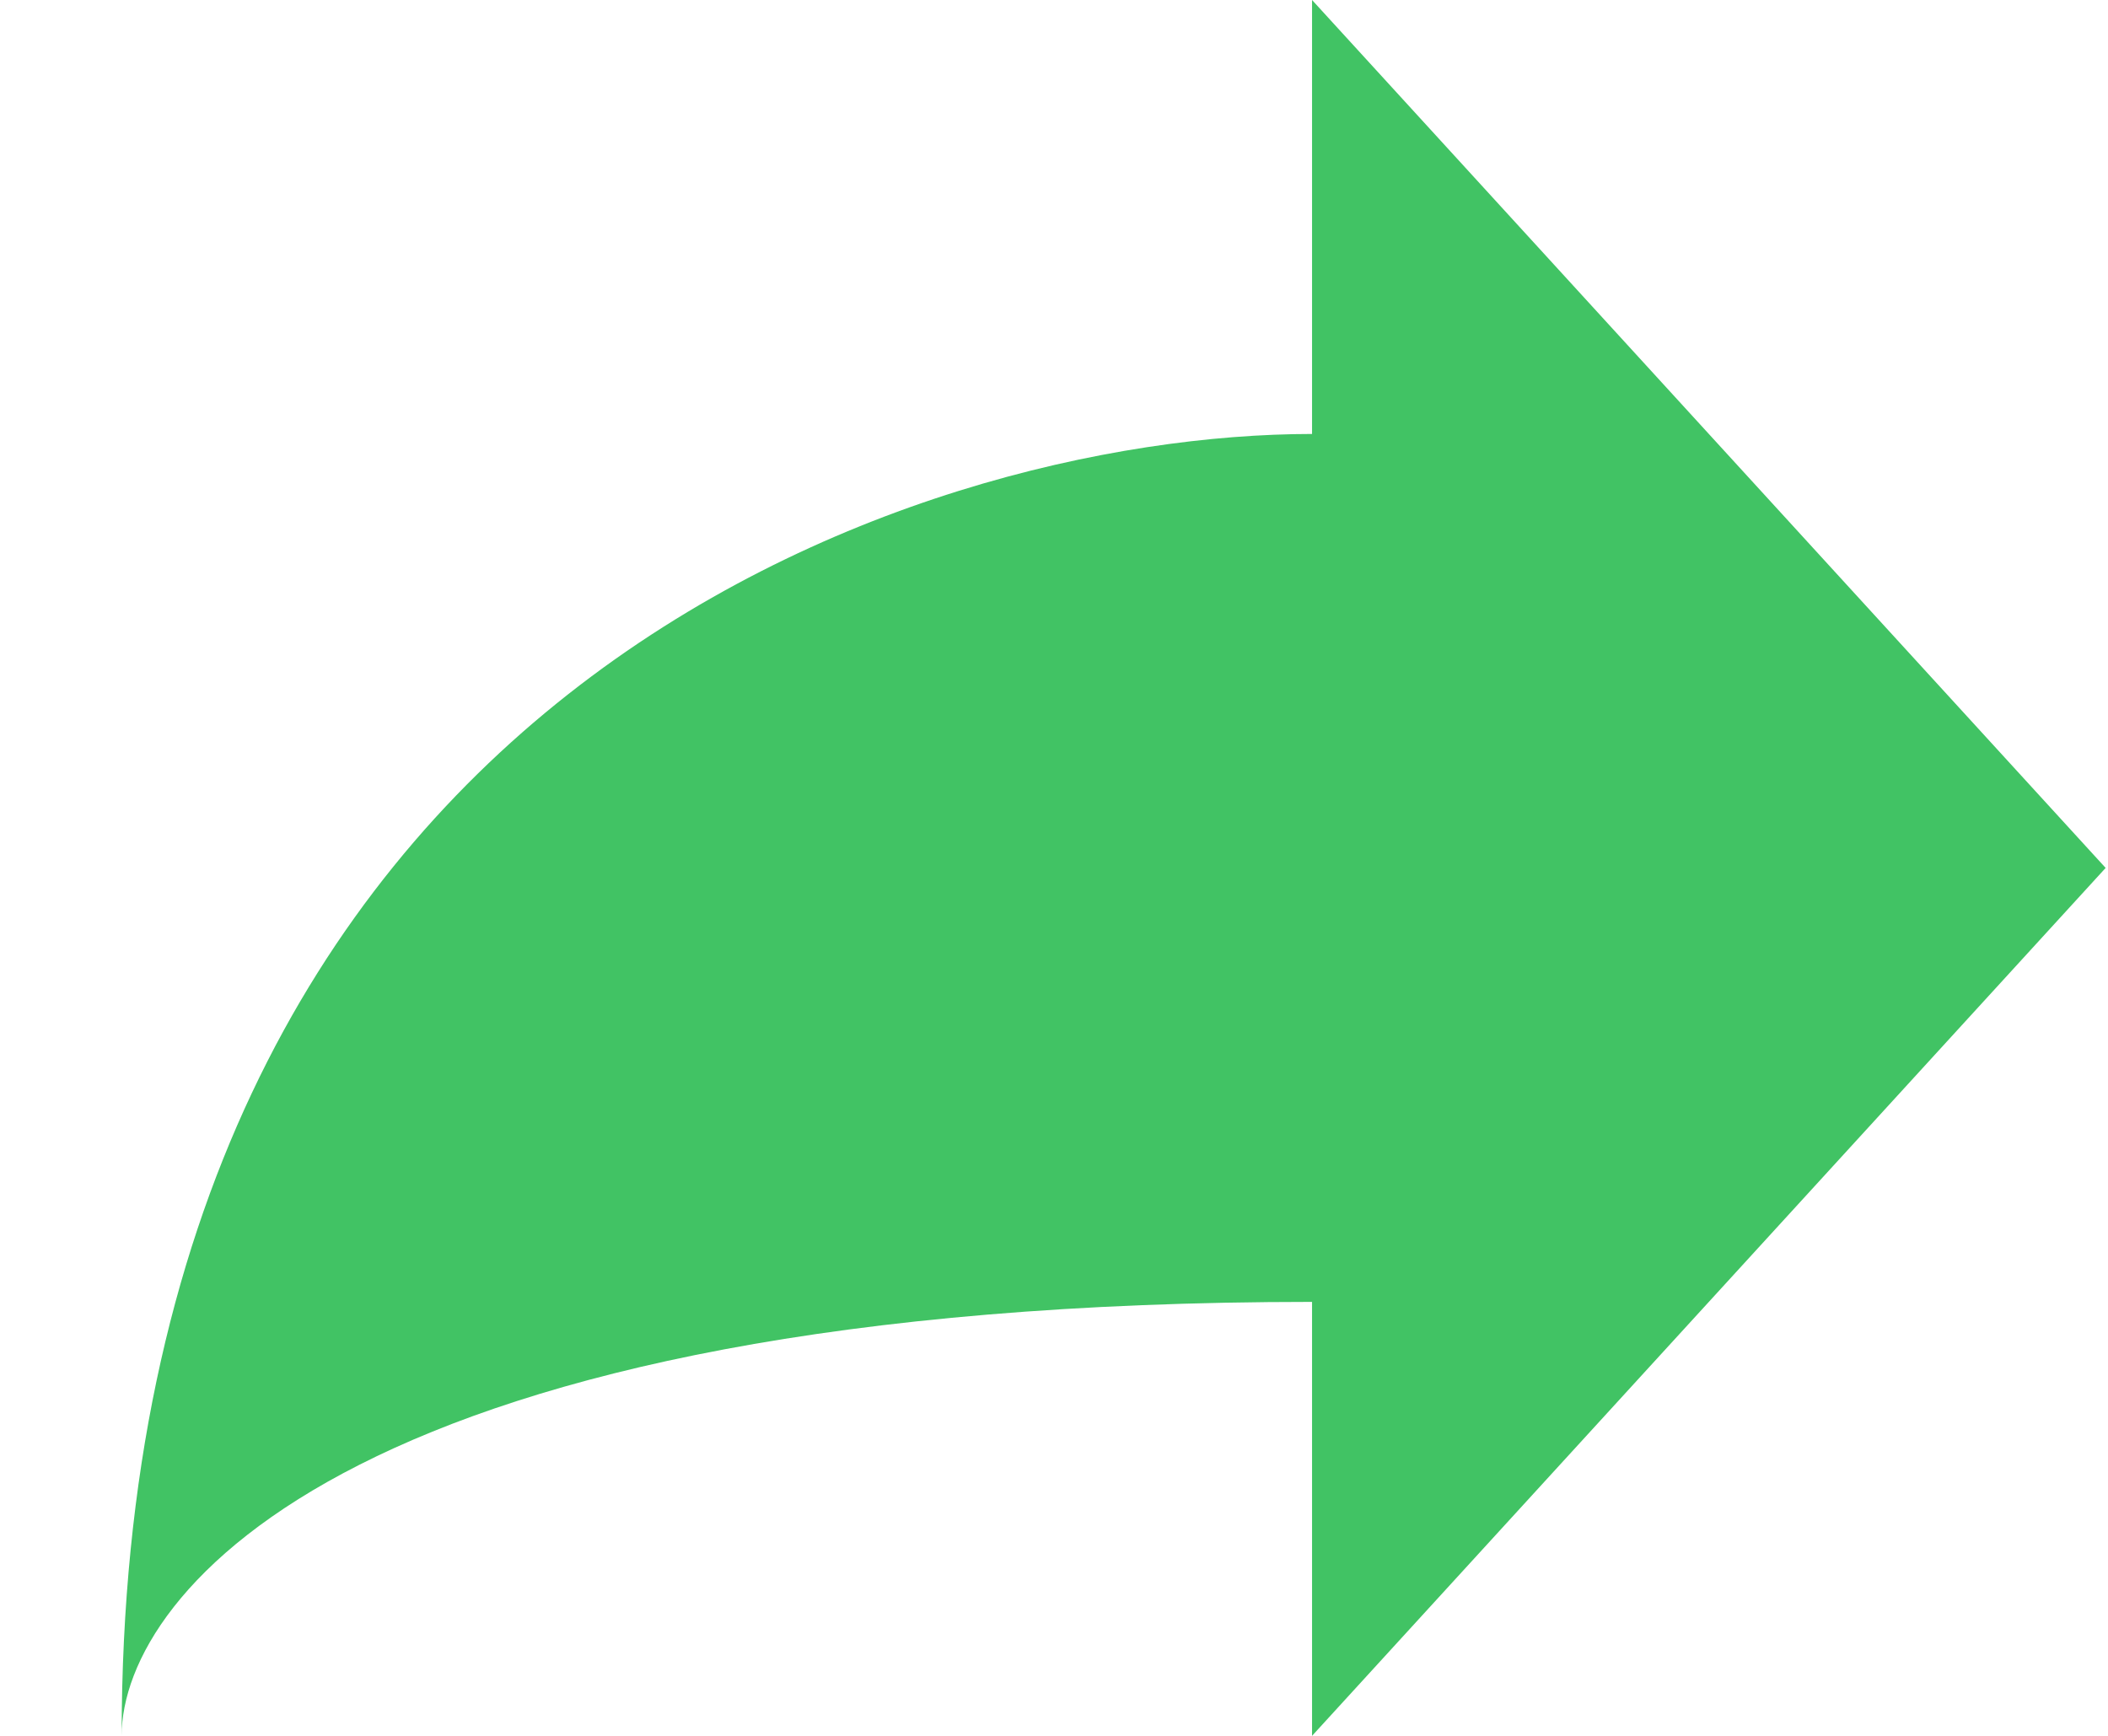 <svg width="17" height="14" viewBox="0 0 17 14" fill="none" xmlns="http://www.w3.org/2000/svg">
<path d="M16.981 7L10.581 0V3.5C7.381 3.5 0.981 5.6 0.981 14C0.981 12.833 2.901 10.5 10.581 10.5V14L16.981 7Z" fill="#41C364"/>
</svg>
